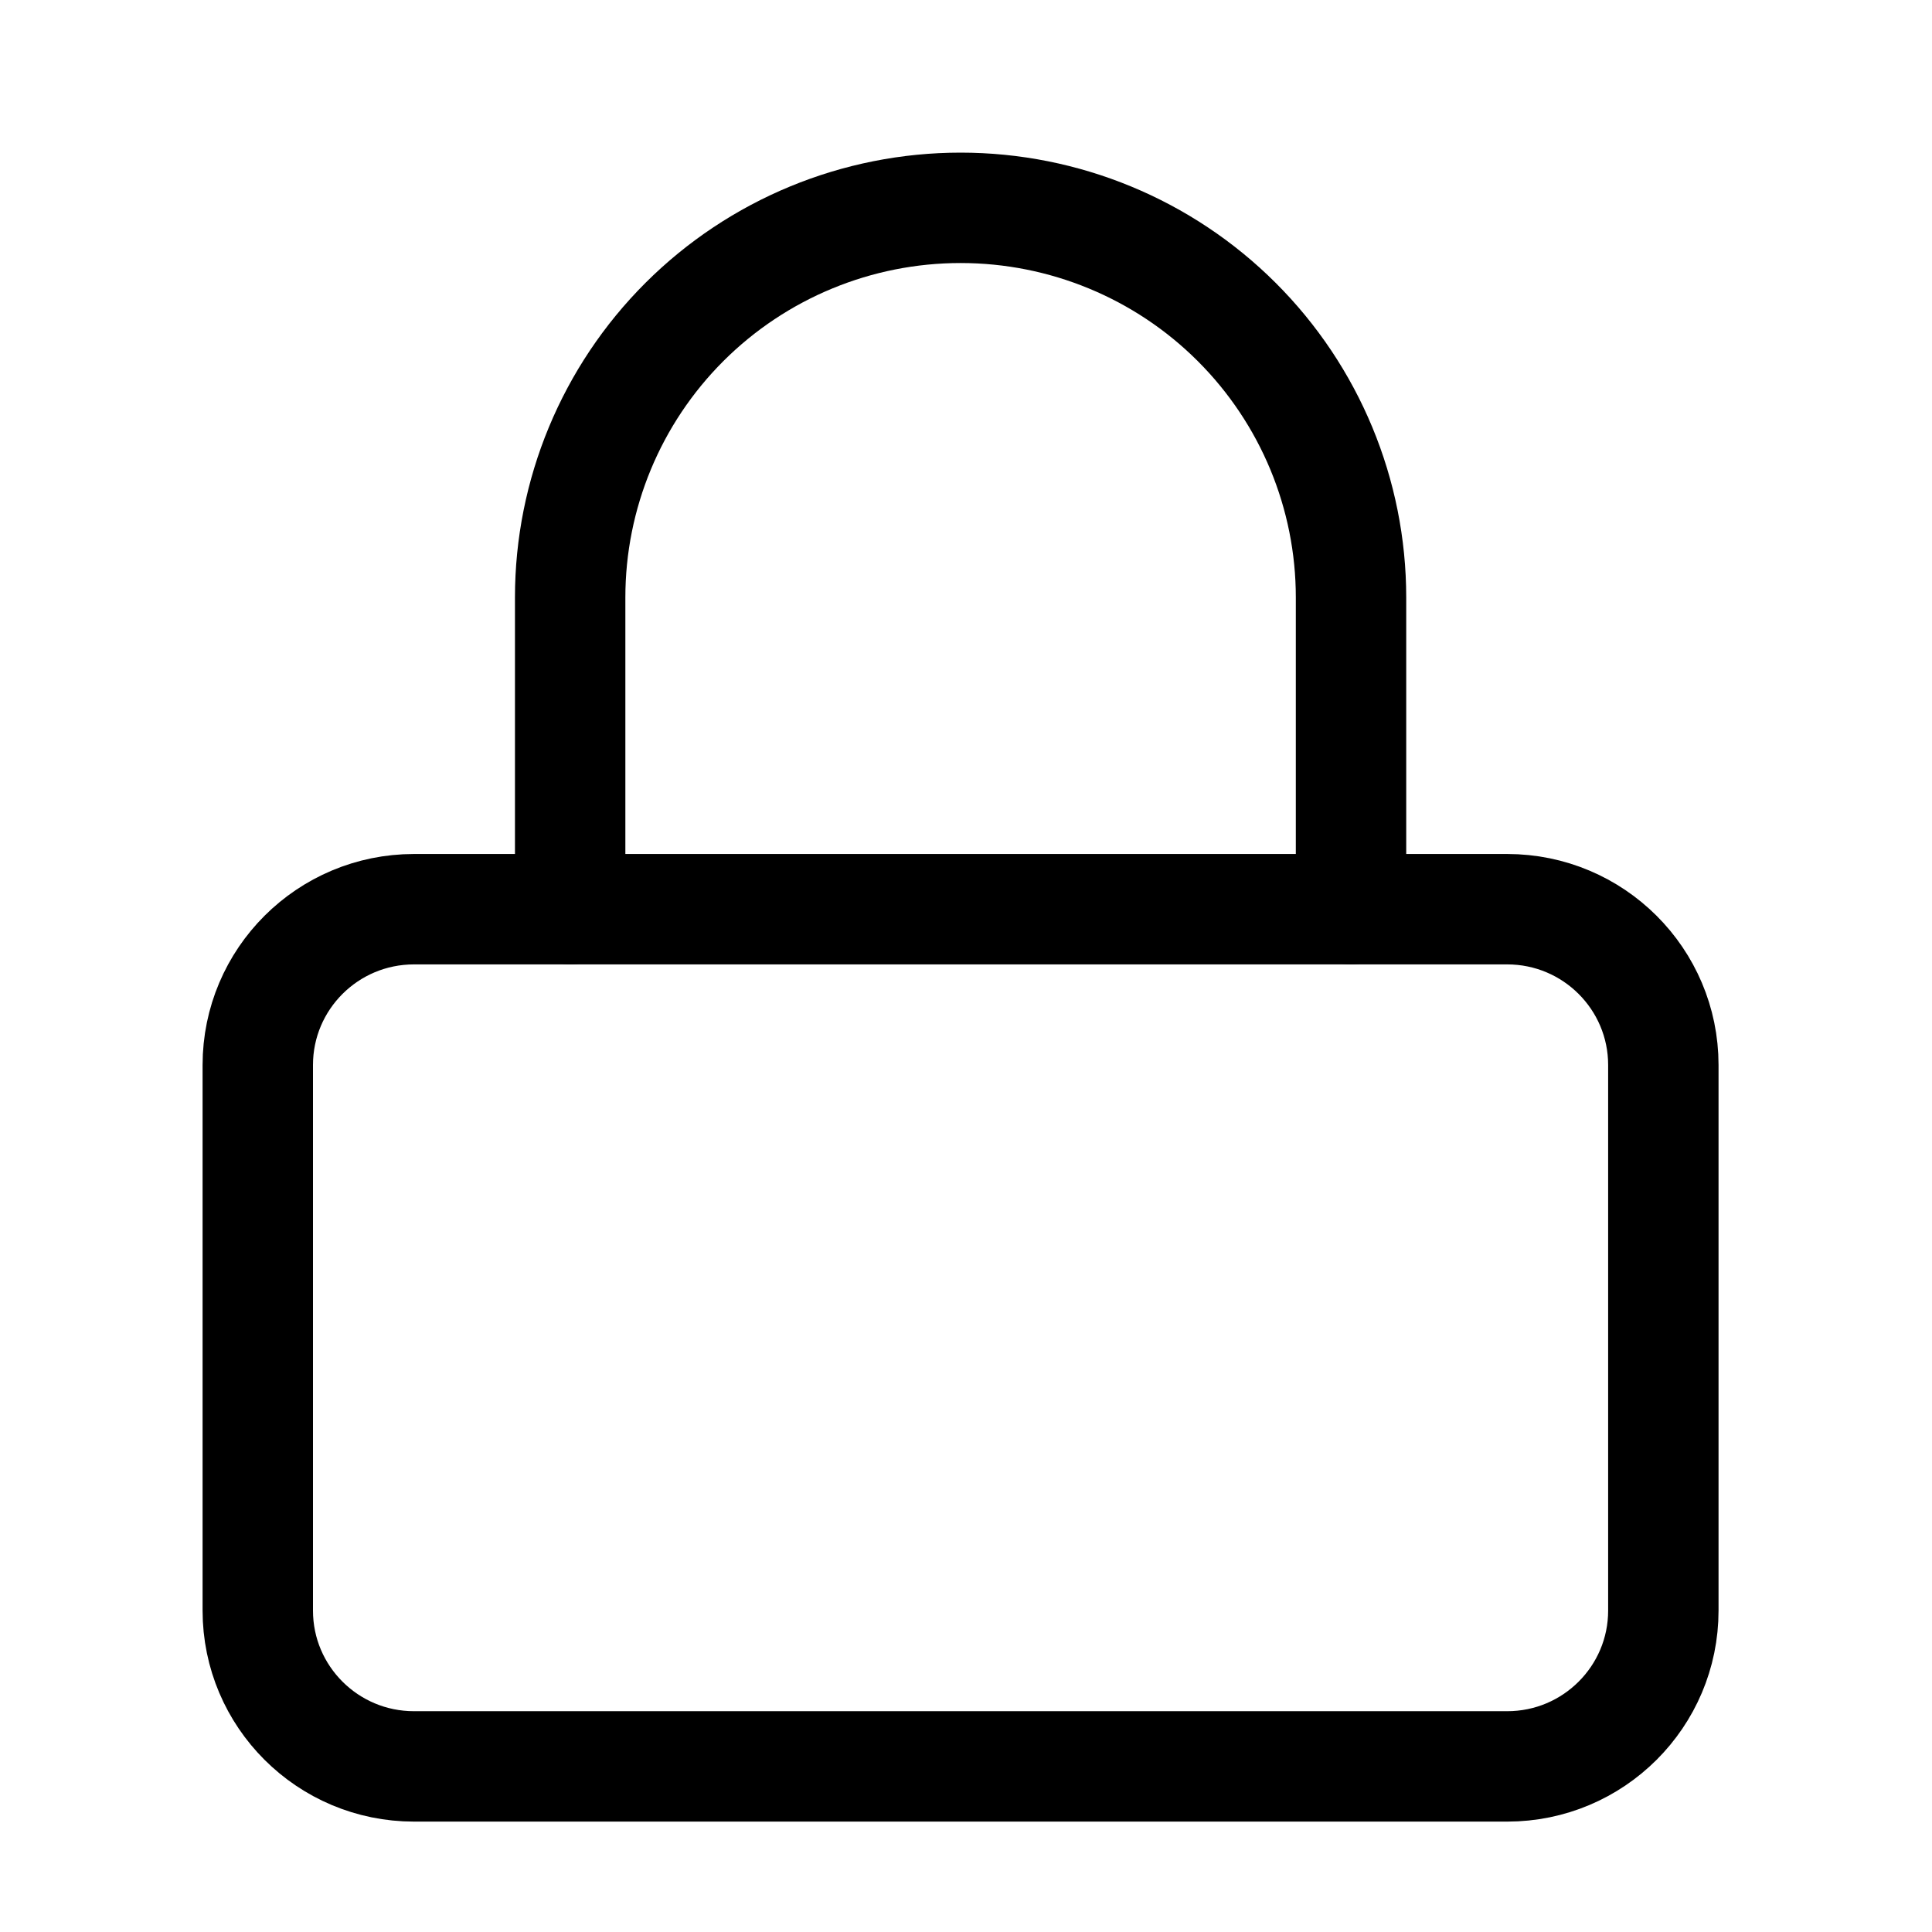 <svg width="35" height="35" viewBox="0 0 35 35" fill="none" xmlns="http://www.w3.org/2000/svg">
<path d="M27.304 16.471H7.5C5.937 16.471 4.67 17.735 4.67 19.294V29.177C4.67 30.736 5.937 32 7.5 32H27.304C28.866 32 30.133 30.736 30.133 29.177V19.294C30.133 17.735 28.866 16.471 27.304 16.471Z" stroke="black" stroke-width="2" stroke-linecap="round" stroke-linejoin="round"/>
<path d="M10.329 16.471V10.823C10.329 8.951 11.074 7.156 12.4 5.832C13.727 4.508 15.526 3.765 17.402 3.765C19.278 3.765 21.077 4.508 22.403 5.832C23.73 7.156 24.475 8.951 24.475 10.823V16.471" stroke="black" stroke-width="2" stroke-linecap="round" stroke-linejoin="round"/>
</svg>
